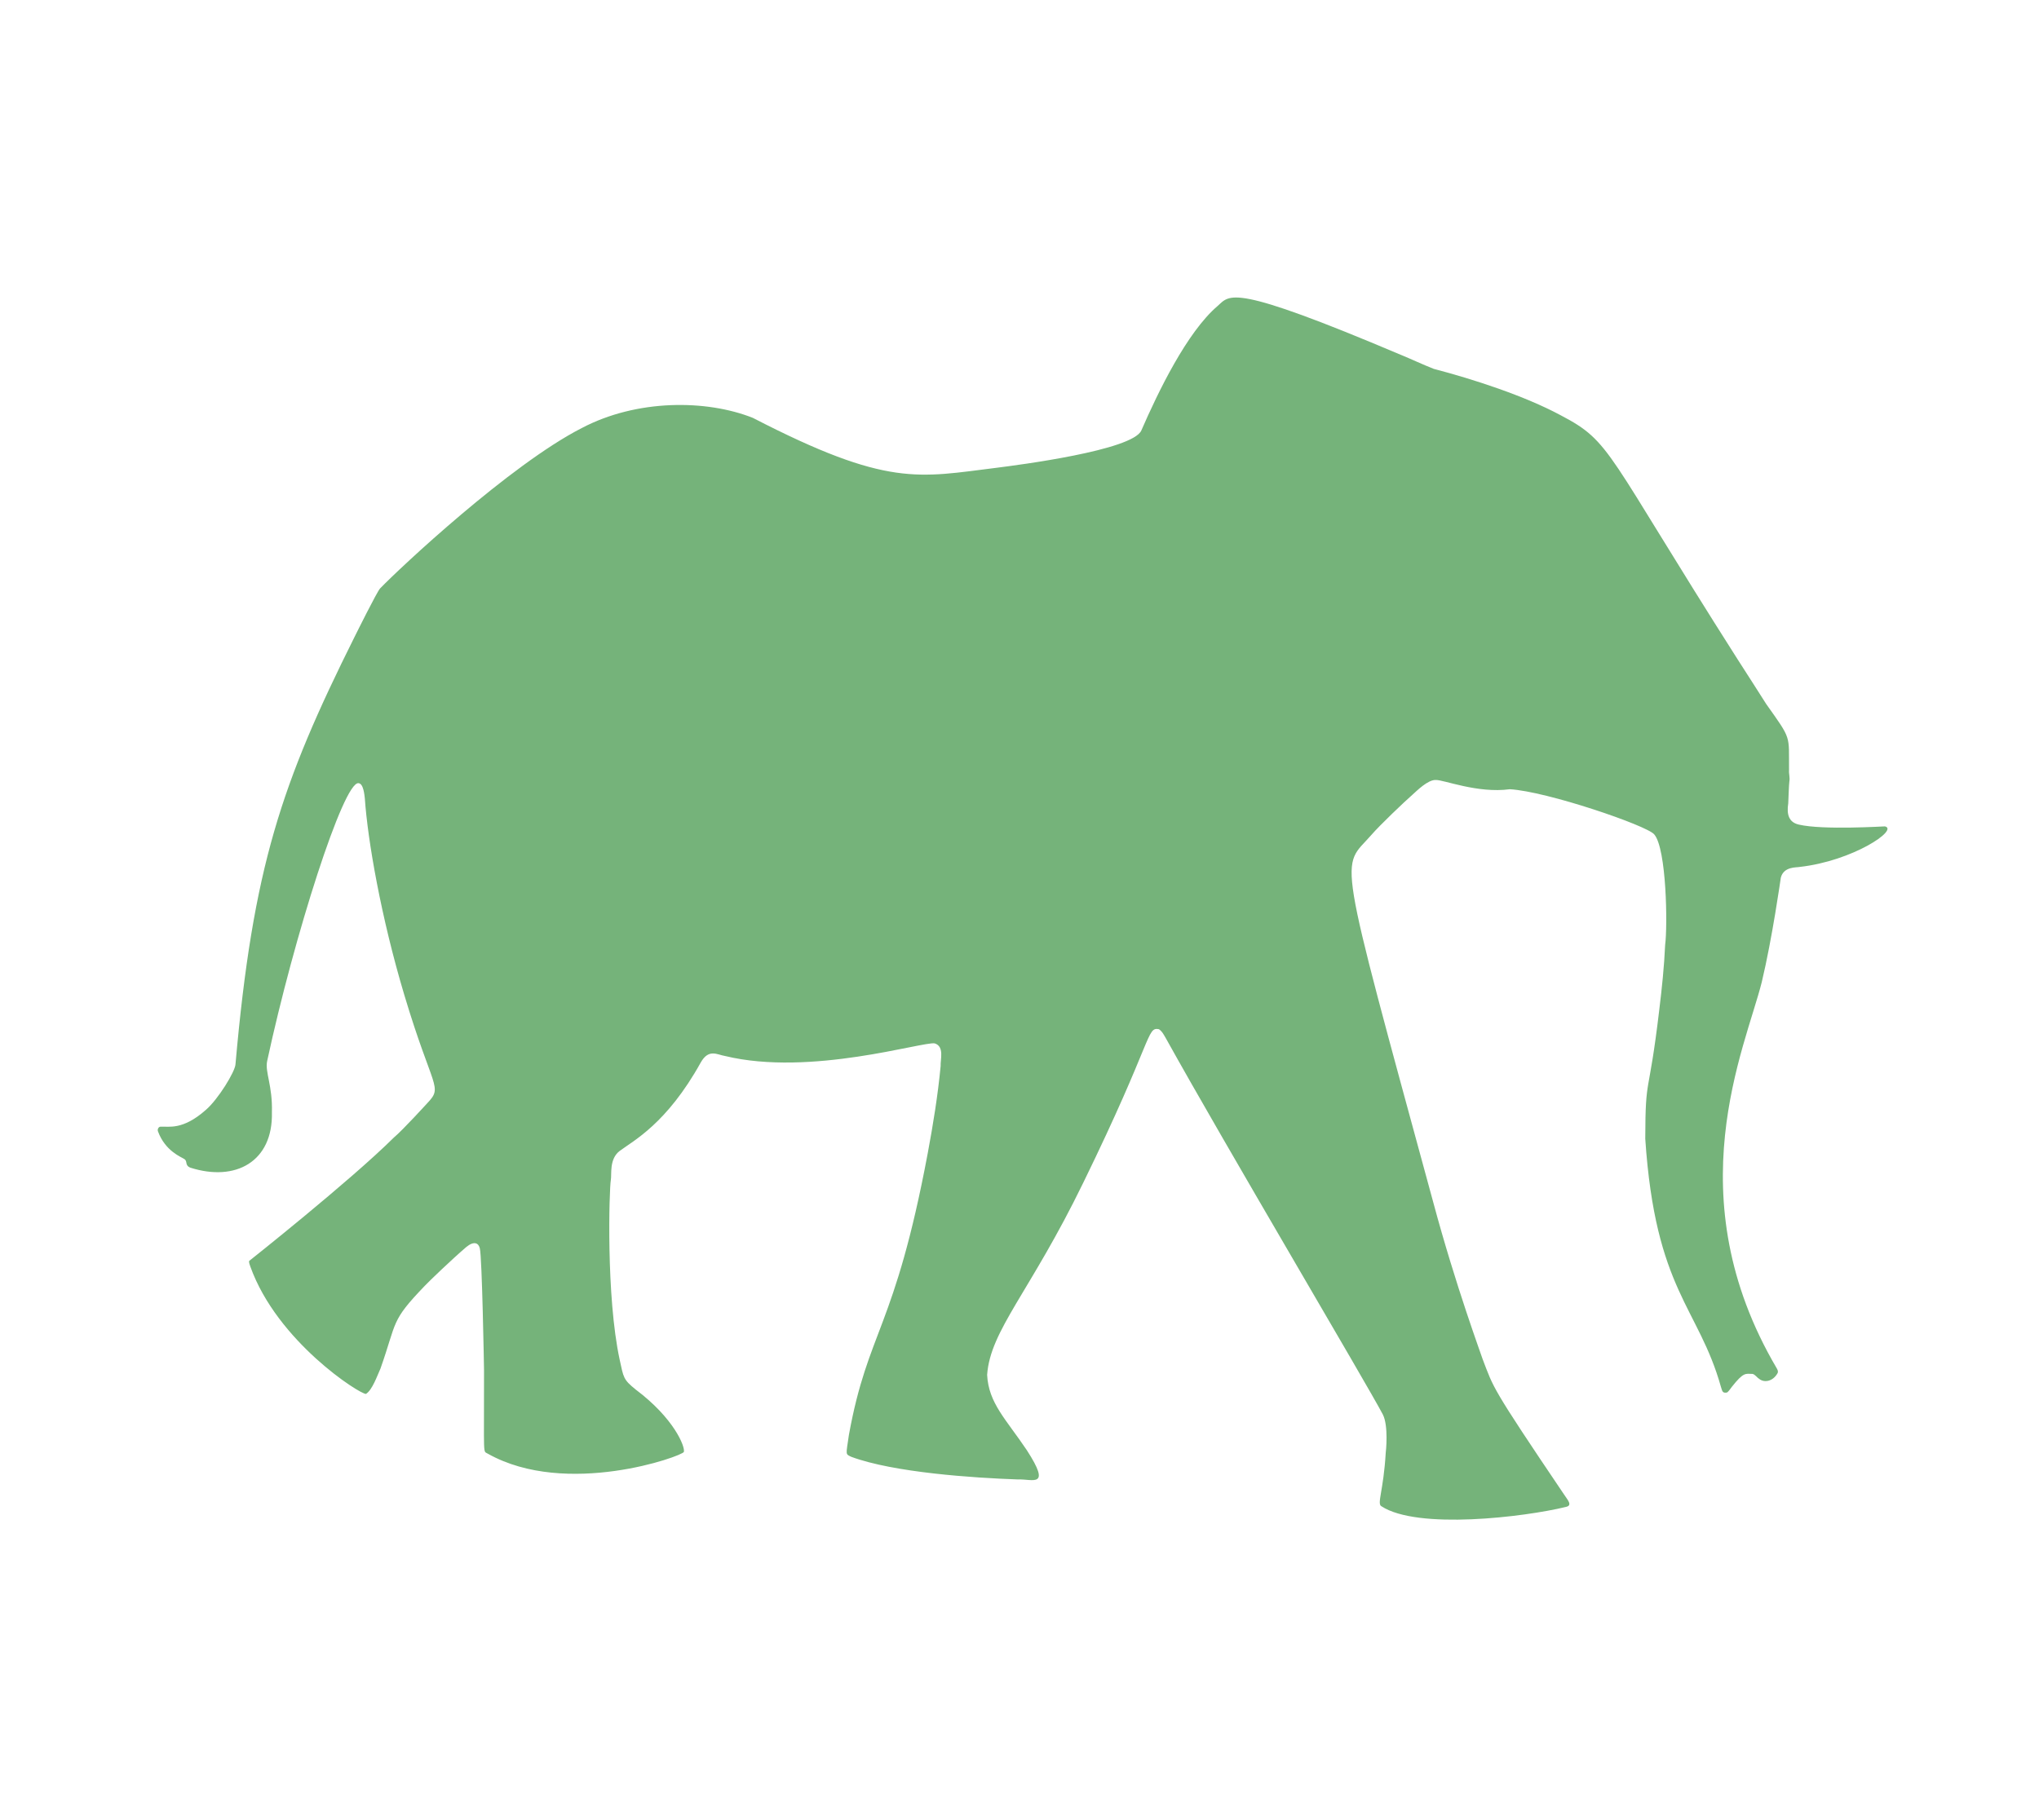 <?xml version="1.0" encoding="UTF-8"?>
<svg width="112" height="100" fill="none" version="1.1" viewBox="0 0 112 100" xmlns="http://www.w3.org/2000/svg">
 <path d="m76.938 19.491c0.607 0.25 1.202 0.533 1.813 0.774 2.185 0.572 4.982 1.479 6.969 2.547 2.833 1.482 2.421 1.938 9.722 13.408 0.215 0.324 1.576 2.463 1.576 2.463 1.41 1.988 1.234 1.672 1.252 3.626-0.017 0.207 0.057 0.411 0.018 0.618-0.023 0.106-0.059 1.174-0.062 1.213-0.093 0.592 0.024 1.039 0.583 1.165 1.322 0.31 4.689 0.094 4.726 0.098 0.782 0.176-1.758 1.902-4.689 2.229-0.161 0.037-0.869-0.035-1.028 0.589 0 0-0.472 3.348-1.048 5.744-0.911 3.635-4.744 11.742 0.819 21.203 0.047 0.081 0.102 0.185 0.049 0.279-0.242 0.435-0.703 0.542-0.997 0.32-0.132-0.081-0.219-0.233-0.366-0.281-0.401-0.008-0.493-0.116-1.148 0.711-0.085 0.103-0.151 0.227-0.258 0.308-0.257 0.048-0.261-0.058-0.343-0.317-1.232-4.384-3.597-5.279-4.154-13.624 0.009-3.607 0.18-2.095 0.772-7.103 0.144-1.177 0.267-2.358 0.32-3.543 0.139-1.043 0.08-5.29-0.6-6.076-0.401-0.485-5.896-2.366-7.933-2.48-1.769 0.239-3.64-0.527-4.067-0.508-0.44-0.02-1.062 0.619-1.26 0.791-0.479 0.42-1.818 1.696-2.273 2.224-1.677 1.93-2.01 0.342 3.387 20.154 1.25 4.657 2.674 8.482 2.72 8.647 0.619 1.612 0.434 1.453 4.463 7.424 0.165 0.268 0.522 0.616 0.111 0.699-2.288 0.558-8.151 1.265-10.134-0.038-0.256-0.139 0.116-0.838 0.238-2.931 0.012-0.067 0.162-1.492-0.161-2.115-0.88-1.676-8.707-14.884-11.898-20.633-0.112-0.191-0.212-0.406-0.399-0.53-0.686-0.132-0.293 0.522-4.157 8.438-2.926 6.016-5.106 8.095-5.279 10.554 0.081 1.56 1.042 2.439 2.18 4.137 1.369 2.118 0.308 1.572-0.479 1.609-2.473-0.085-6.821-0.38-9.154-1.24-0.347-0.166-0.3-0.081-0.14-1.205 1.048-5.77 2.508-5.777 4.327-15.459 0.298-1.592 0.558-3.194 0.712-4.809-0.021-0.354 0.218-1.073-0.324-1.245-0.65-0.116-6.824 1.832-11.516 0.693-0.433-0.068-0.898-0.422-1.338 0.359-1.87 3.366-3.695 4.291-4.456 4.86-0.583 0.445-0.424 1.304-0.482 1.595-0.088 0.503-0.27 6.38 0.487 9.876 0.214 0.982 0.194 1.082 0.878 1.634 2.107 1.581 2.725 3.142 2.647 3.428-0.09 0.236-6.448 2.521-10.765 0.1-0.285-0.187-0.204 0.343-0.212-4.582-0.002-0.171-0.107-6.208-0.231-6.703-0.069-0.289-0.31-0.429-0.75-0.067-0.786 0.675-2.043 1.879-2.285 2.139-1.877 1.953-1.5 1.92-2.422 4.534-0.185 0.405-0.447 1.173-0.797 1.393-0.336 0.018-4.87-2.873-6.348-6.988-0.033-0.102-0.082-0.205-0.072-0.315 0 0 5.529-4.38 7.952-6.783 0.517-0.436 1.806-1.859 1.843-1.896 0.872-0.922 0.287-0.737-1.269-5.937-1.284-4.293-2.013-8.515-2.168-10.797-0.022-0.179-0.071-0.821-0.347-0.839-0.82-0.112-3.533 8.368-5.018 15.264-0.13 0.607 0.303 1.348 0.26 2.82 0.067 2.706-1.994 3.832-4.476 3.041-0.328-0.131-0.138-0.352-0.336-0.475-0.171-0.117-1.045-0.432-1.445-1.518-0.045-0.106 0.024-0.256 0.139-0.26 0.454-0.025 1.213 0.206 2.485-0.918 0.682-0.584 1.613-2.107 1.633-2.513 0.957-10.848 2.527-15.434 6.544-23.486 0.115-0.231 1.21-2.436 1.395-2.651 1.075-1.118 7.15-6.808 11.079-8.814 3.03-1.597 6.851-1.574 9.4-0.561 7.423 3.834 9.097 3.271 13.413 2.739 1.141-0.145 7.44-0.952 7.926-2.046 0.908-2.087 2.501-5.404 4.194-6.844 0.686-0.609 0.717-1.272 10.052 2.685z" fill="#75B37A"/>
</svg>